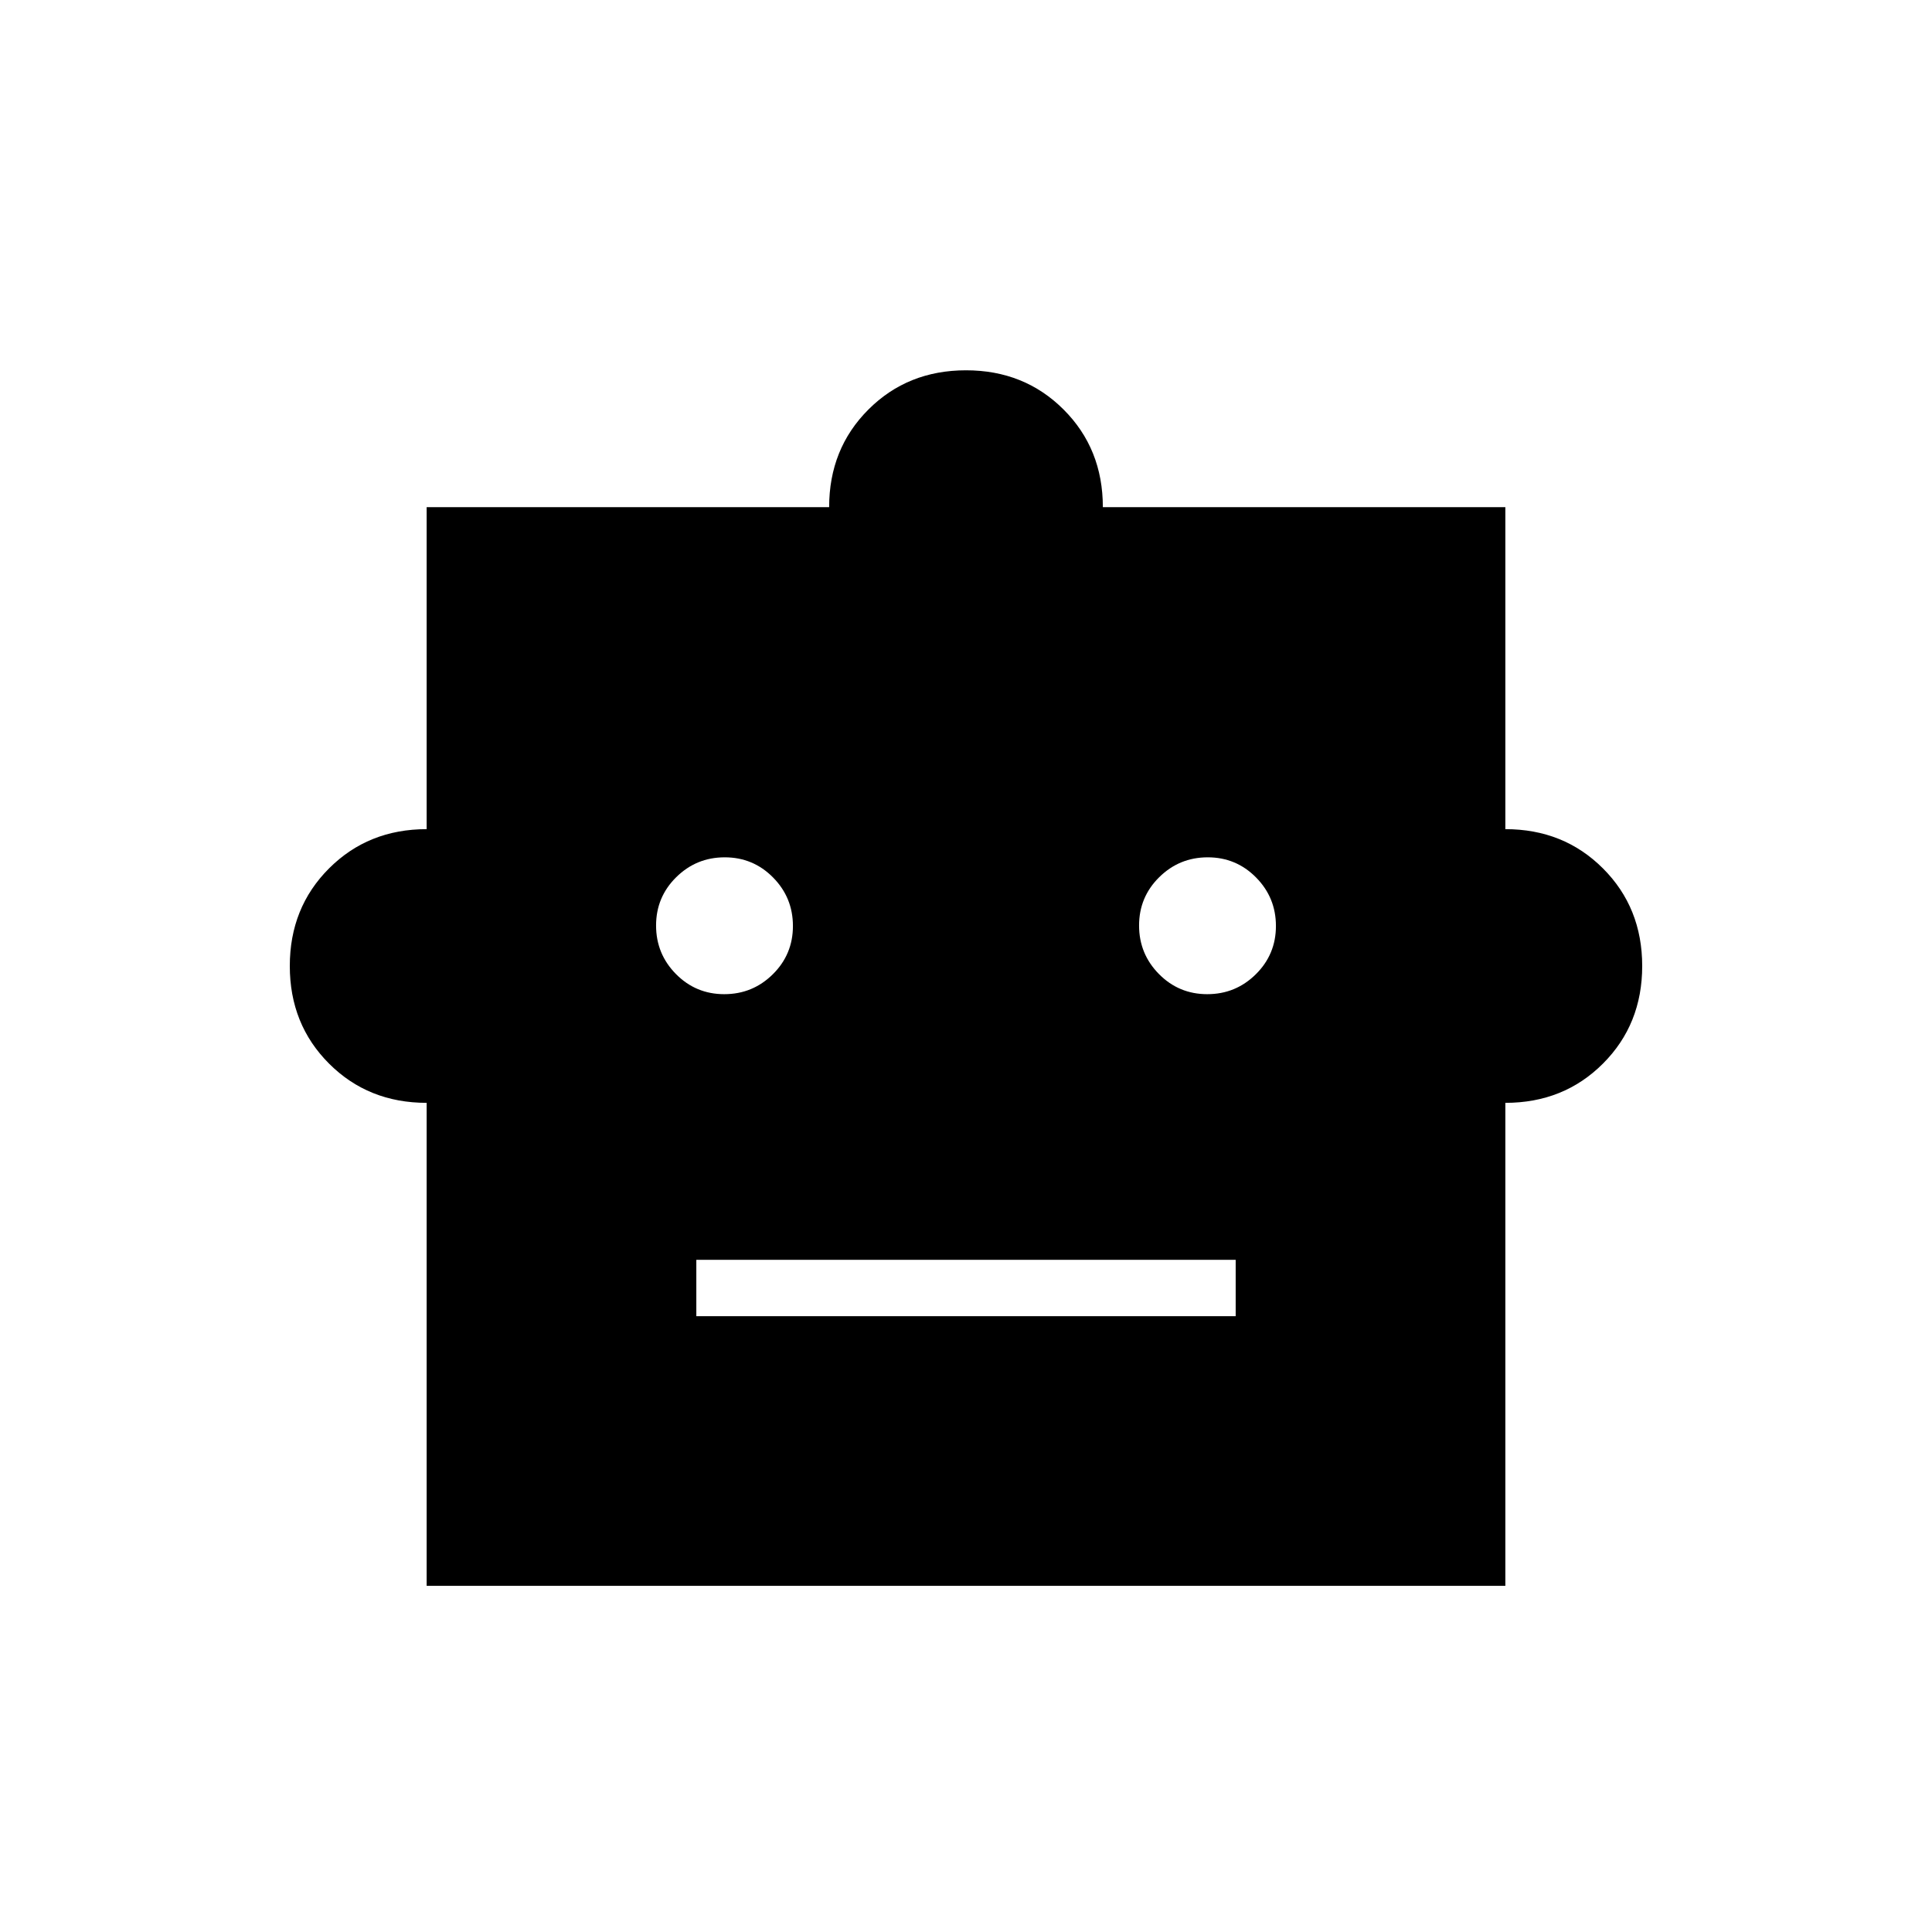 <svg xmlns="http://www.w3.org/2000/svg" height="24" viewBox="0 -960 960 960" width="24"><path d="M212-412q-29 0-48.5-19.5T144-480q0-29 19.5-48.5T212-548v-160h200q0-29 19.5-48.5T480-776q29 0 48.5 19.5T548-708h200v160q29 0 48.5 19.5T816-480q0 29-19.5 48.5T748-412v240H212v-240Zm147.882-54Q374-466 384-475.882q10-9.883 10-24Q394-514 384.118-524q-9.883-10-24-10Q346-534 336-524.118q-10 9.883-10 24Q326-486 335.882-476q9.883 10 24 10Zm240 0Q614-466 624-475.882q10-9.883 10-24Q634-514 624.118-524q-9.883-10-24-10Q586-534 576-524.118q-10 9.883-10 24Q566-486 575.882-476q9.883 10 24 10ZM346-306h268v-28H346v28Z"/></svg>